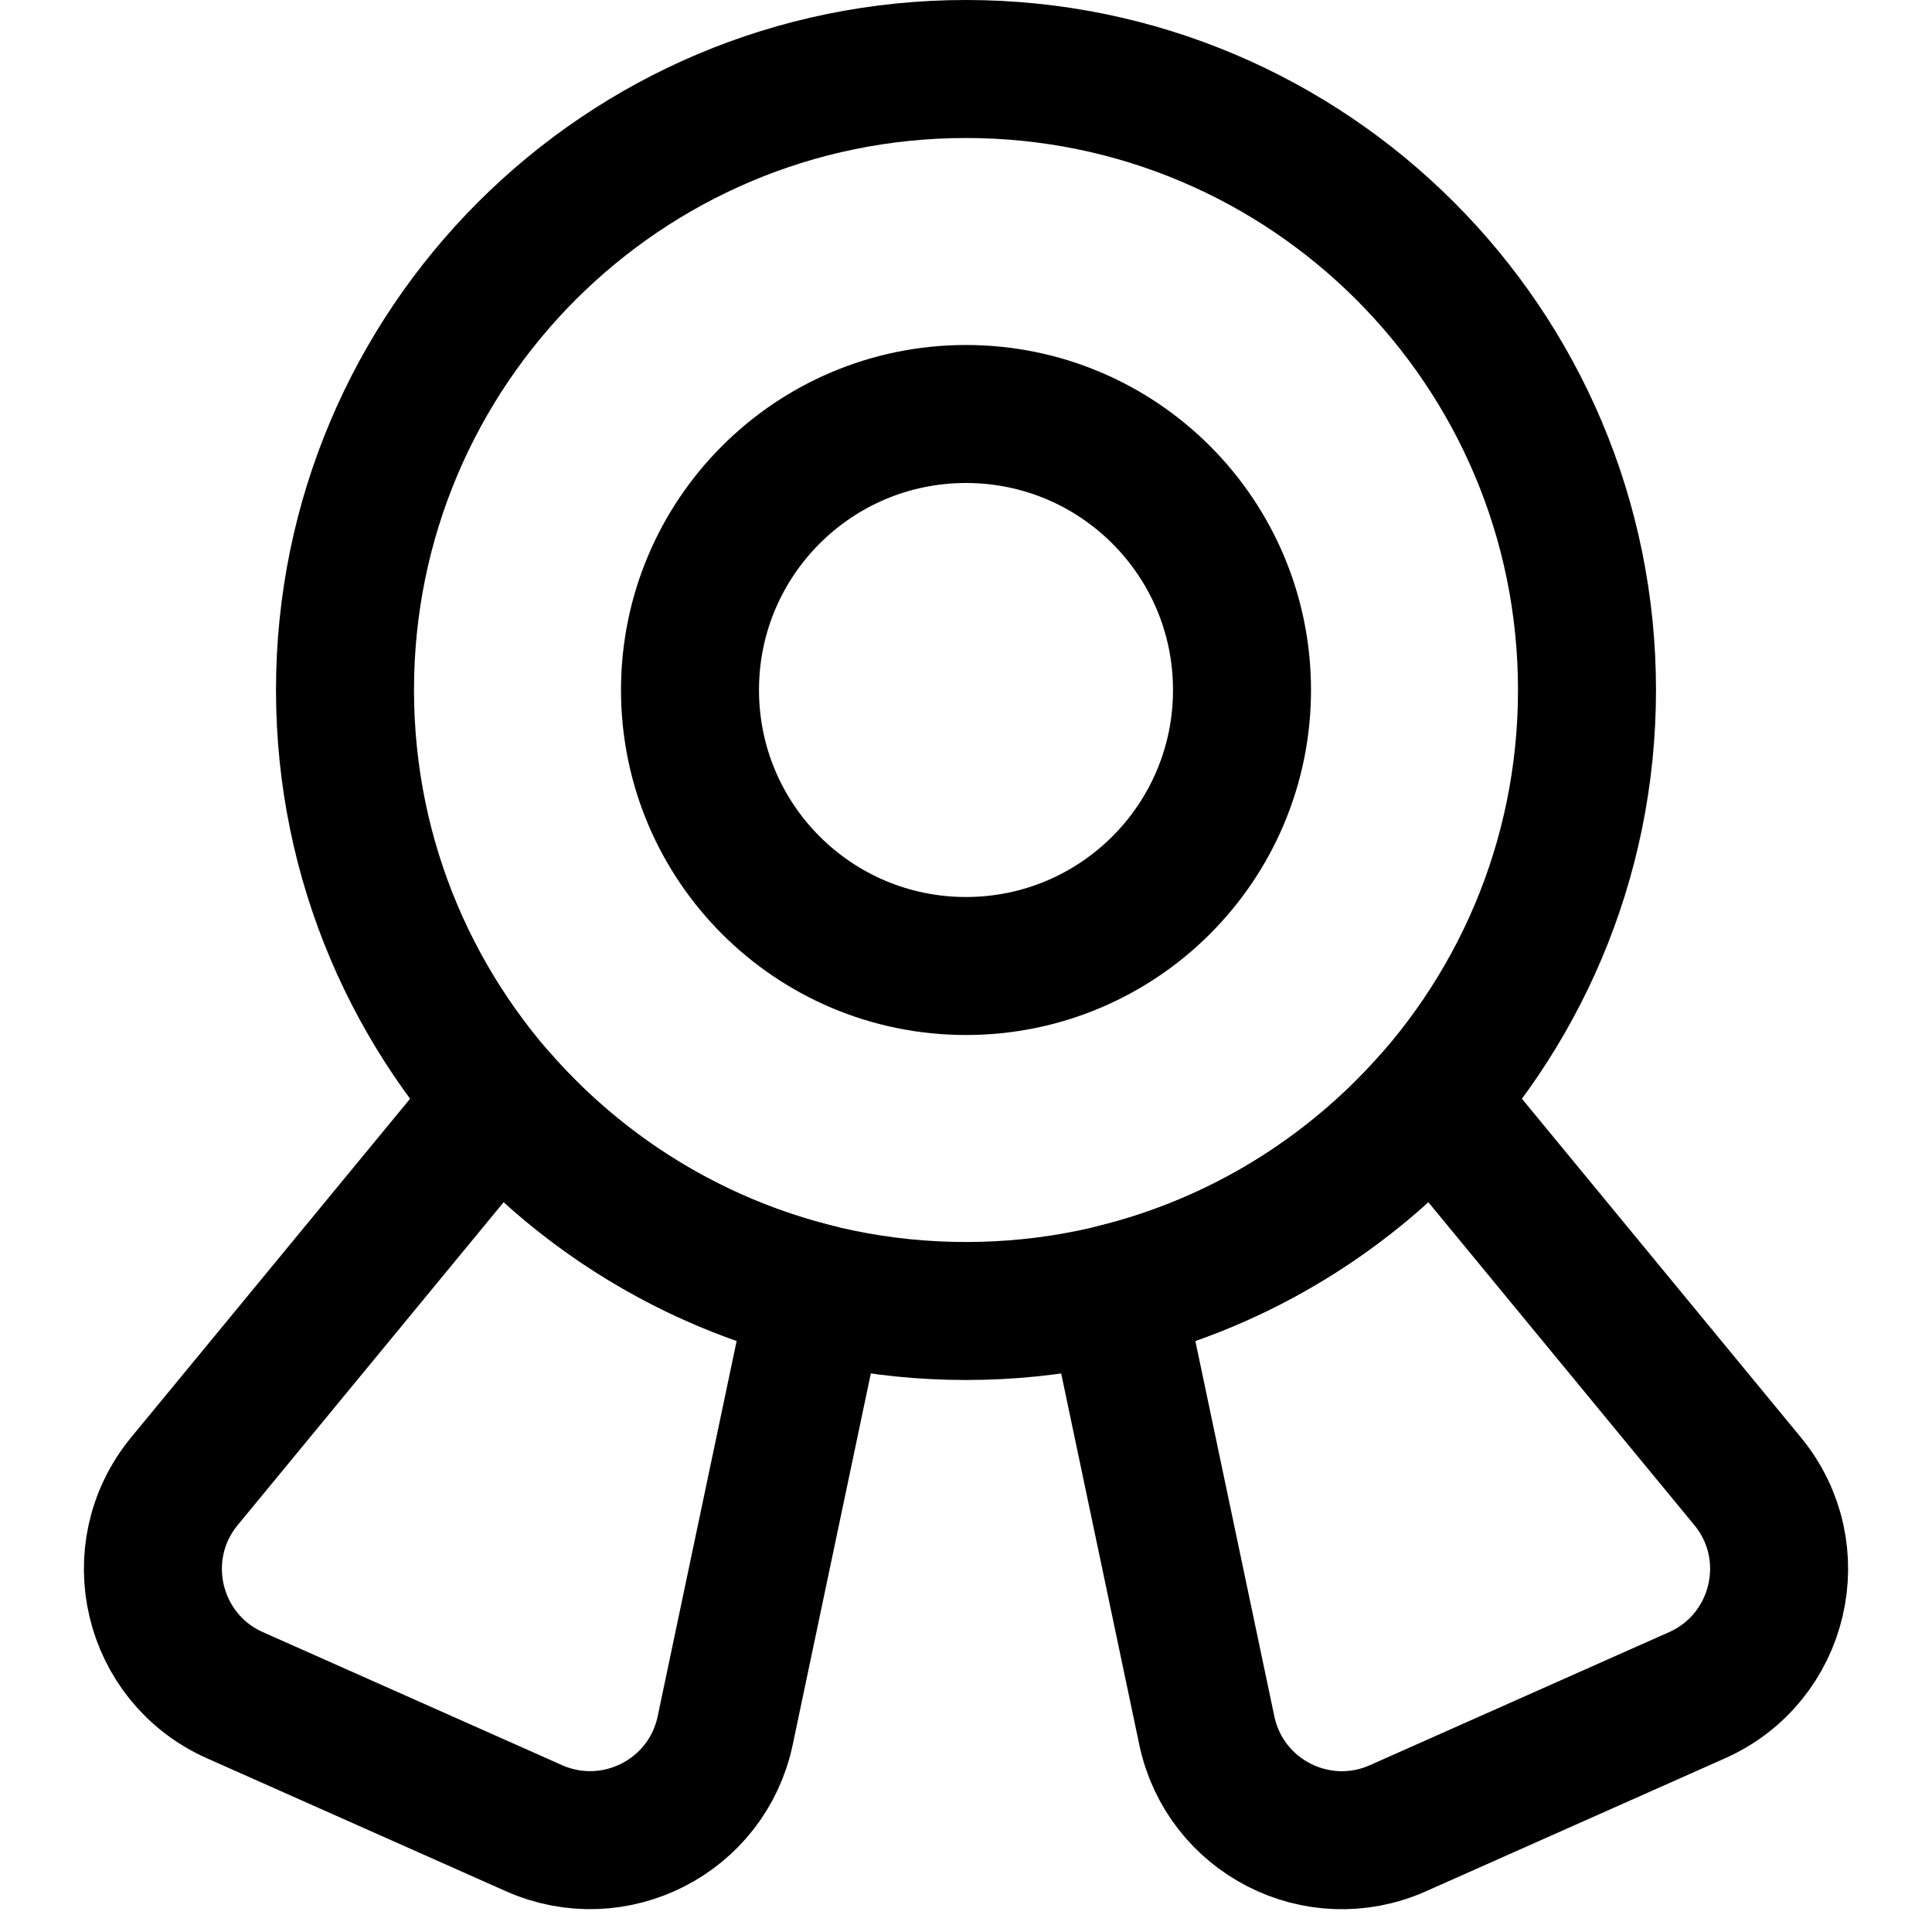 <svg xmlns="http://www.w3.org/2000/svg" fill="none" viewBox="0 0 14 14"><g id="ribbon--ribbon-reward-like-social-rating-media"><path id="Vector" stroke="#000000" stroke-linecap="round" stroke-linejoin="round" d="M7 9.5c2.485 0 4.5 -2.015 4.5 -4.5S9.485 0.5 7 0.5 2.5 2.515 2.5 5 4.515 9.5 7 9.5Z" stroke-width="1"></path><path id="Vector_2" stroke="#000000" stroke-linecap="round" stroke-linejoin="round" d="M7 7c1.105 0 2 -0.895 2 -2s-0.895 -2 -2 -2 -2 0.895 -2 2 0.895 2 2 2Z" stroke-width="1"></path><path id="Vector_3" stroke="#000000" stroke-linecap="round" stroke-linejoin="round" d="M3.616 7.966c0.598 0.681 1.398 1.18 2.306 1.404L5.255 12.54c-0.131 0.623 -0.803 0.966 -1.385 0.708l-2.168 -0.964c-0.604 -0.269 -0.786 -1.039 -0.366 -1.55l2.28 -2.768Z" stroke-width="1"></path><path id="Vector_4" stroke="#000000" stroke-linecap="round" stroke-linejoin="round" d="M8.078 9.37c0.908 -0.223 1.708 -0.723 2.306 -1.404l2.28 2.768c0.42 0.51 0.238 1.281 -0.366 1.55l-2.168 0.964c-0.582 0.259 -1.254 -0.085 -1.385 -0.708l-0.667 -3.17Z" stroke-width="1"></path></g></svg>